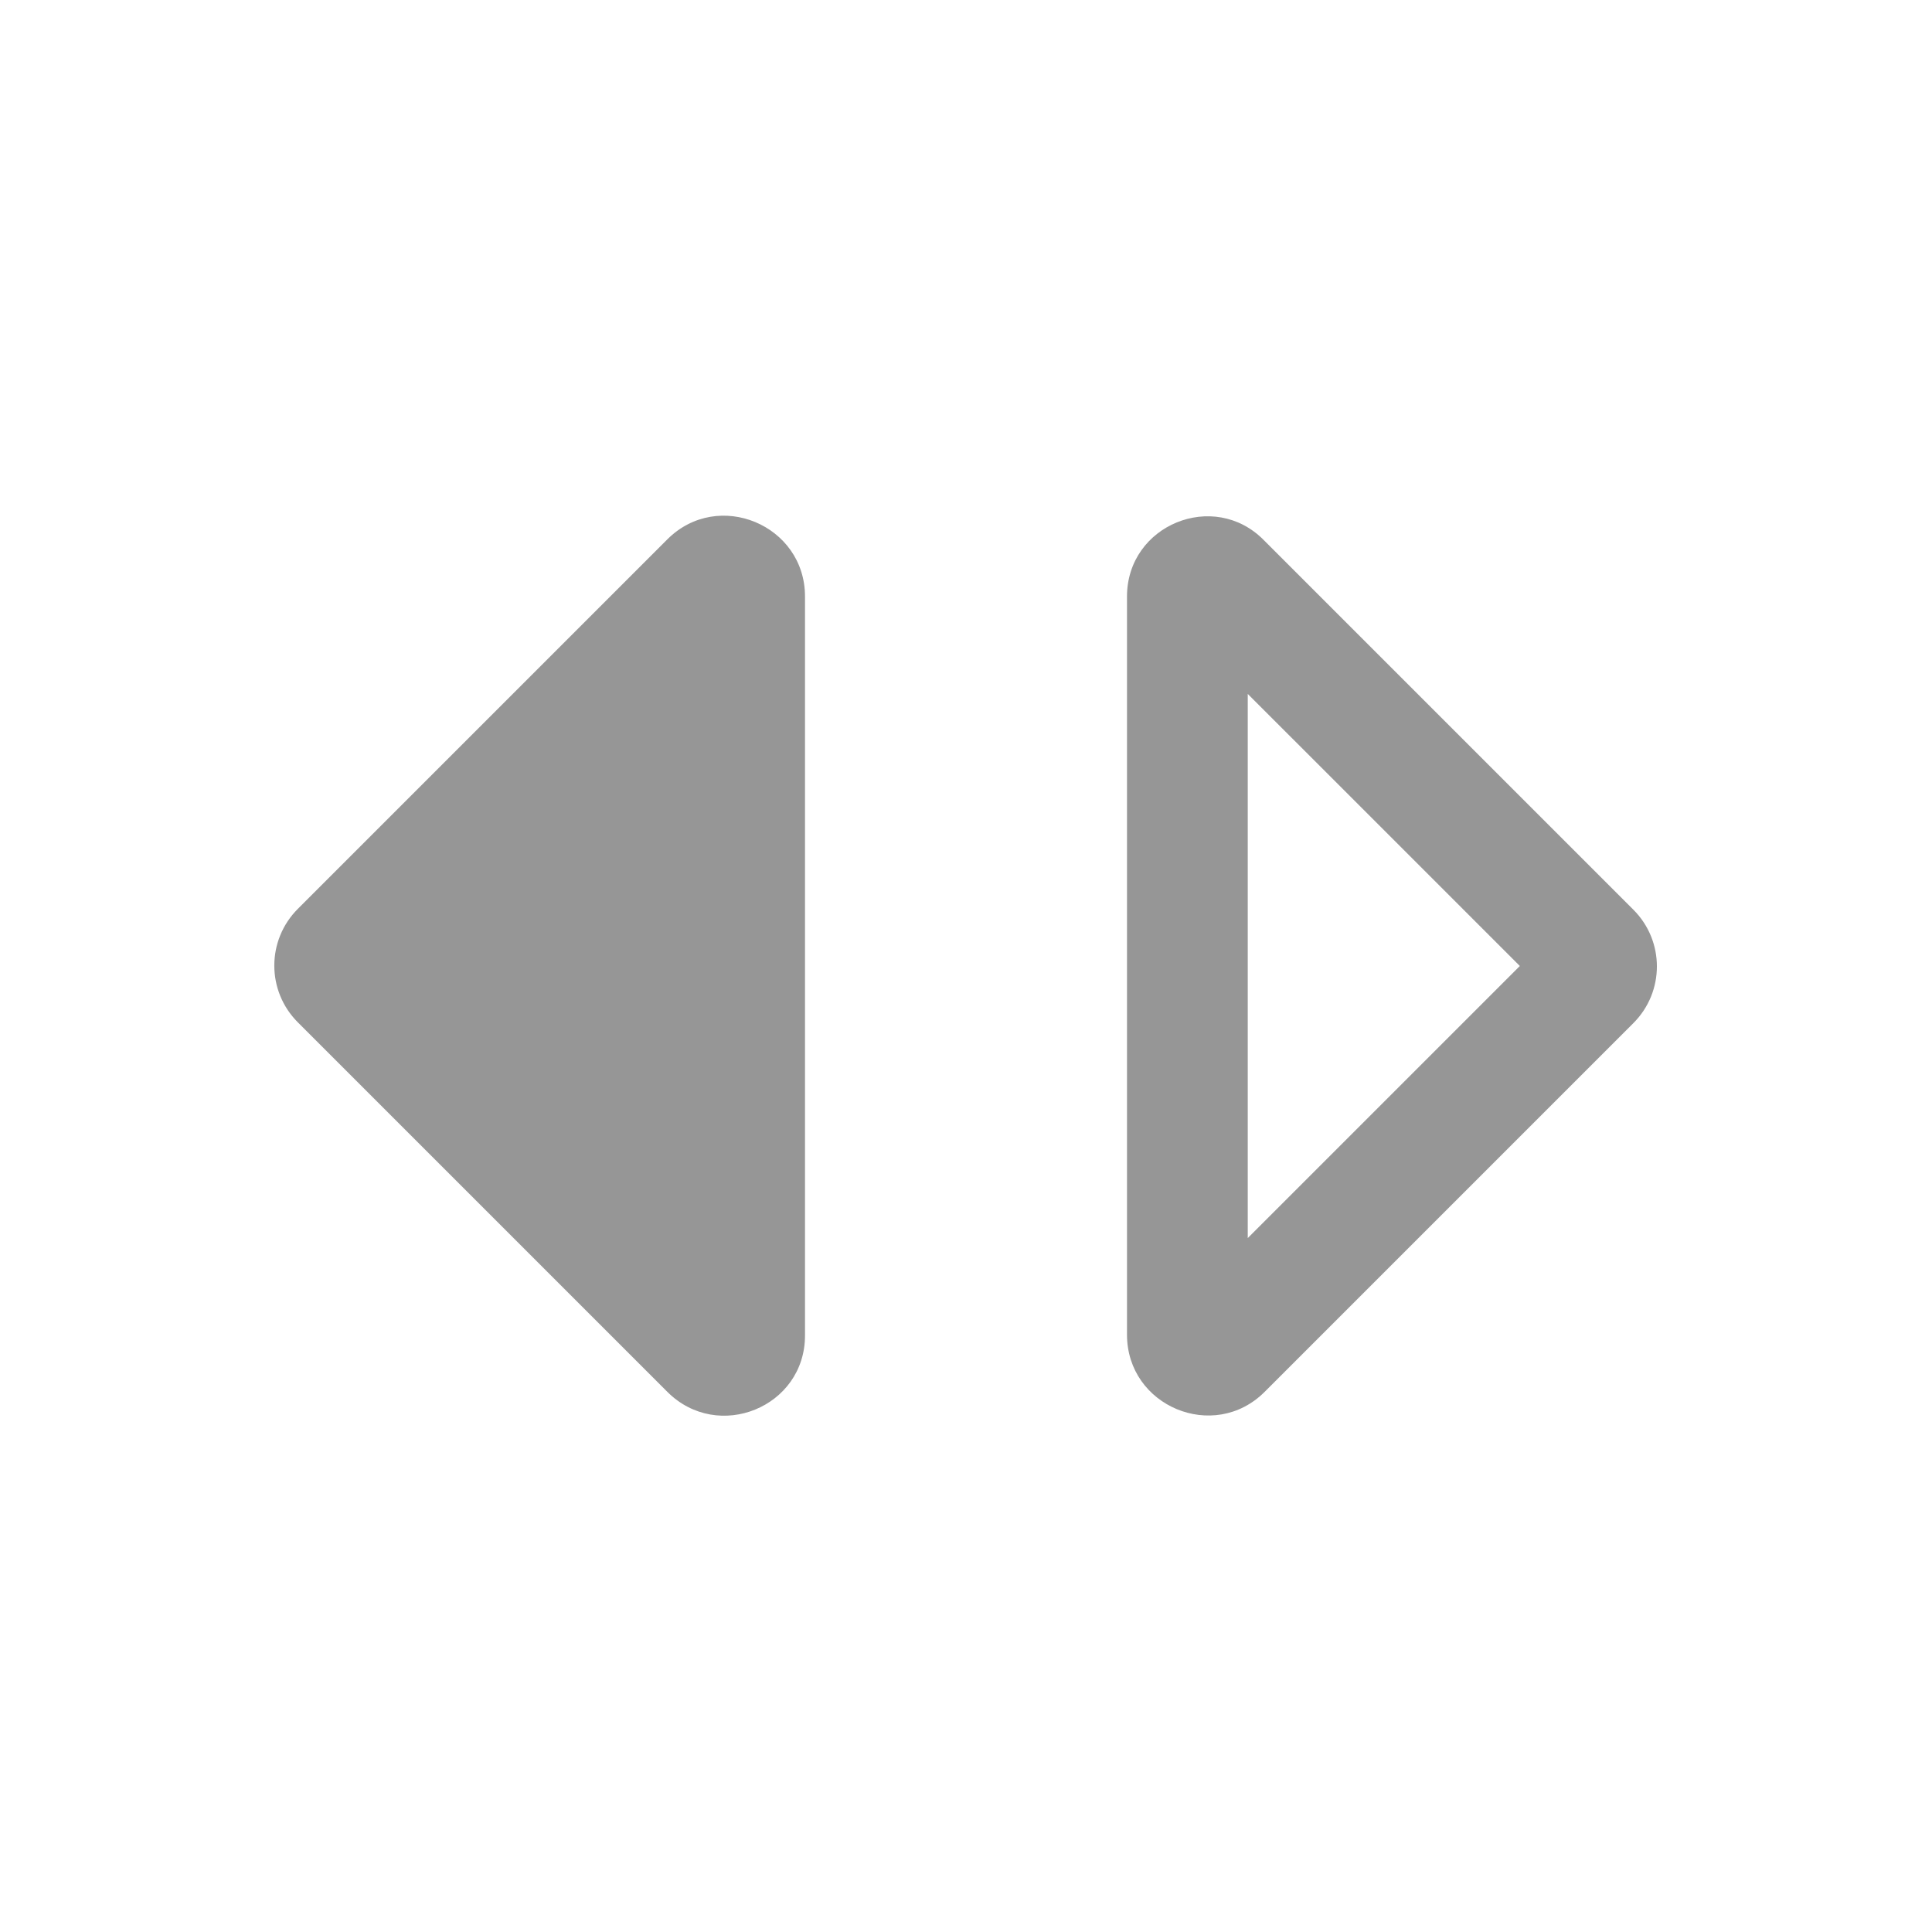 <svg width="24" height="24" viewBox="0 0 24 24" fill="none" xmlns="http://www.w3.org/2000/svg">
<path d="M15.5 15.38V8.62L18.88 12L15.5 15.38ZM20.29 12.71C20.68 12.32 20.68 11.69 20.29 11.3L15.7 6.71C15.08 6.08 14 6.52 14 7.41V16.58C14 17.47 15.08 17.92 15.71 17.29L20.29 12.71ZM10 16.59V7.41C10 6.52 8.92 6.07 8.29 6.7L3.7 11.29C3.31 11.68 3.31 12.31 3.7 12.7L8.29 17.29C8.92 17.92 10 17.48 10 16.59Z" fill="#969696"/>
</svg>

